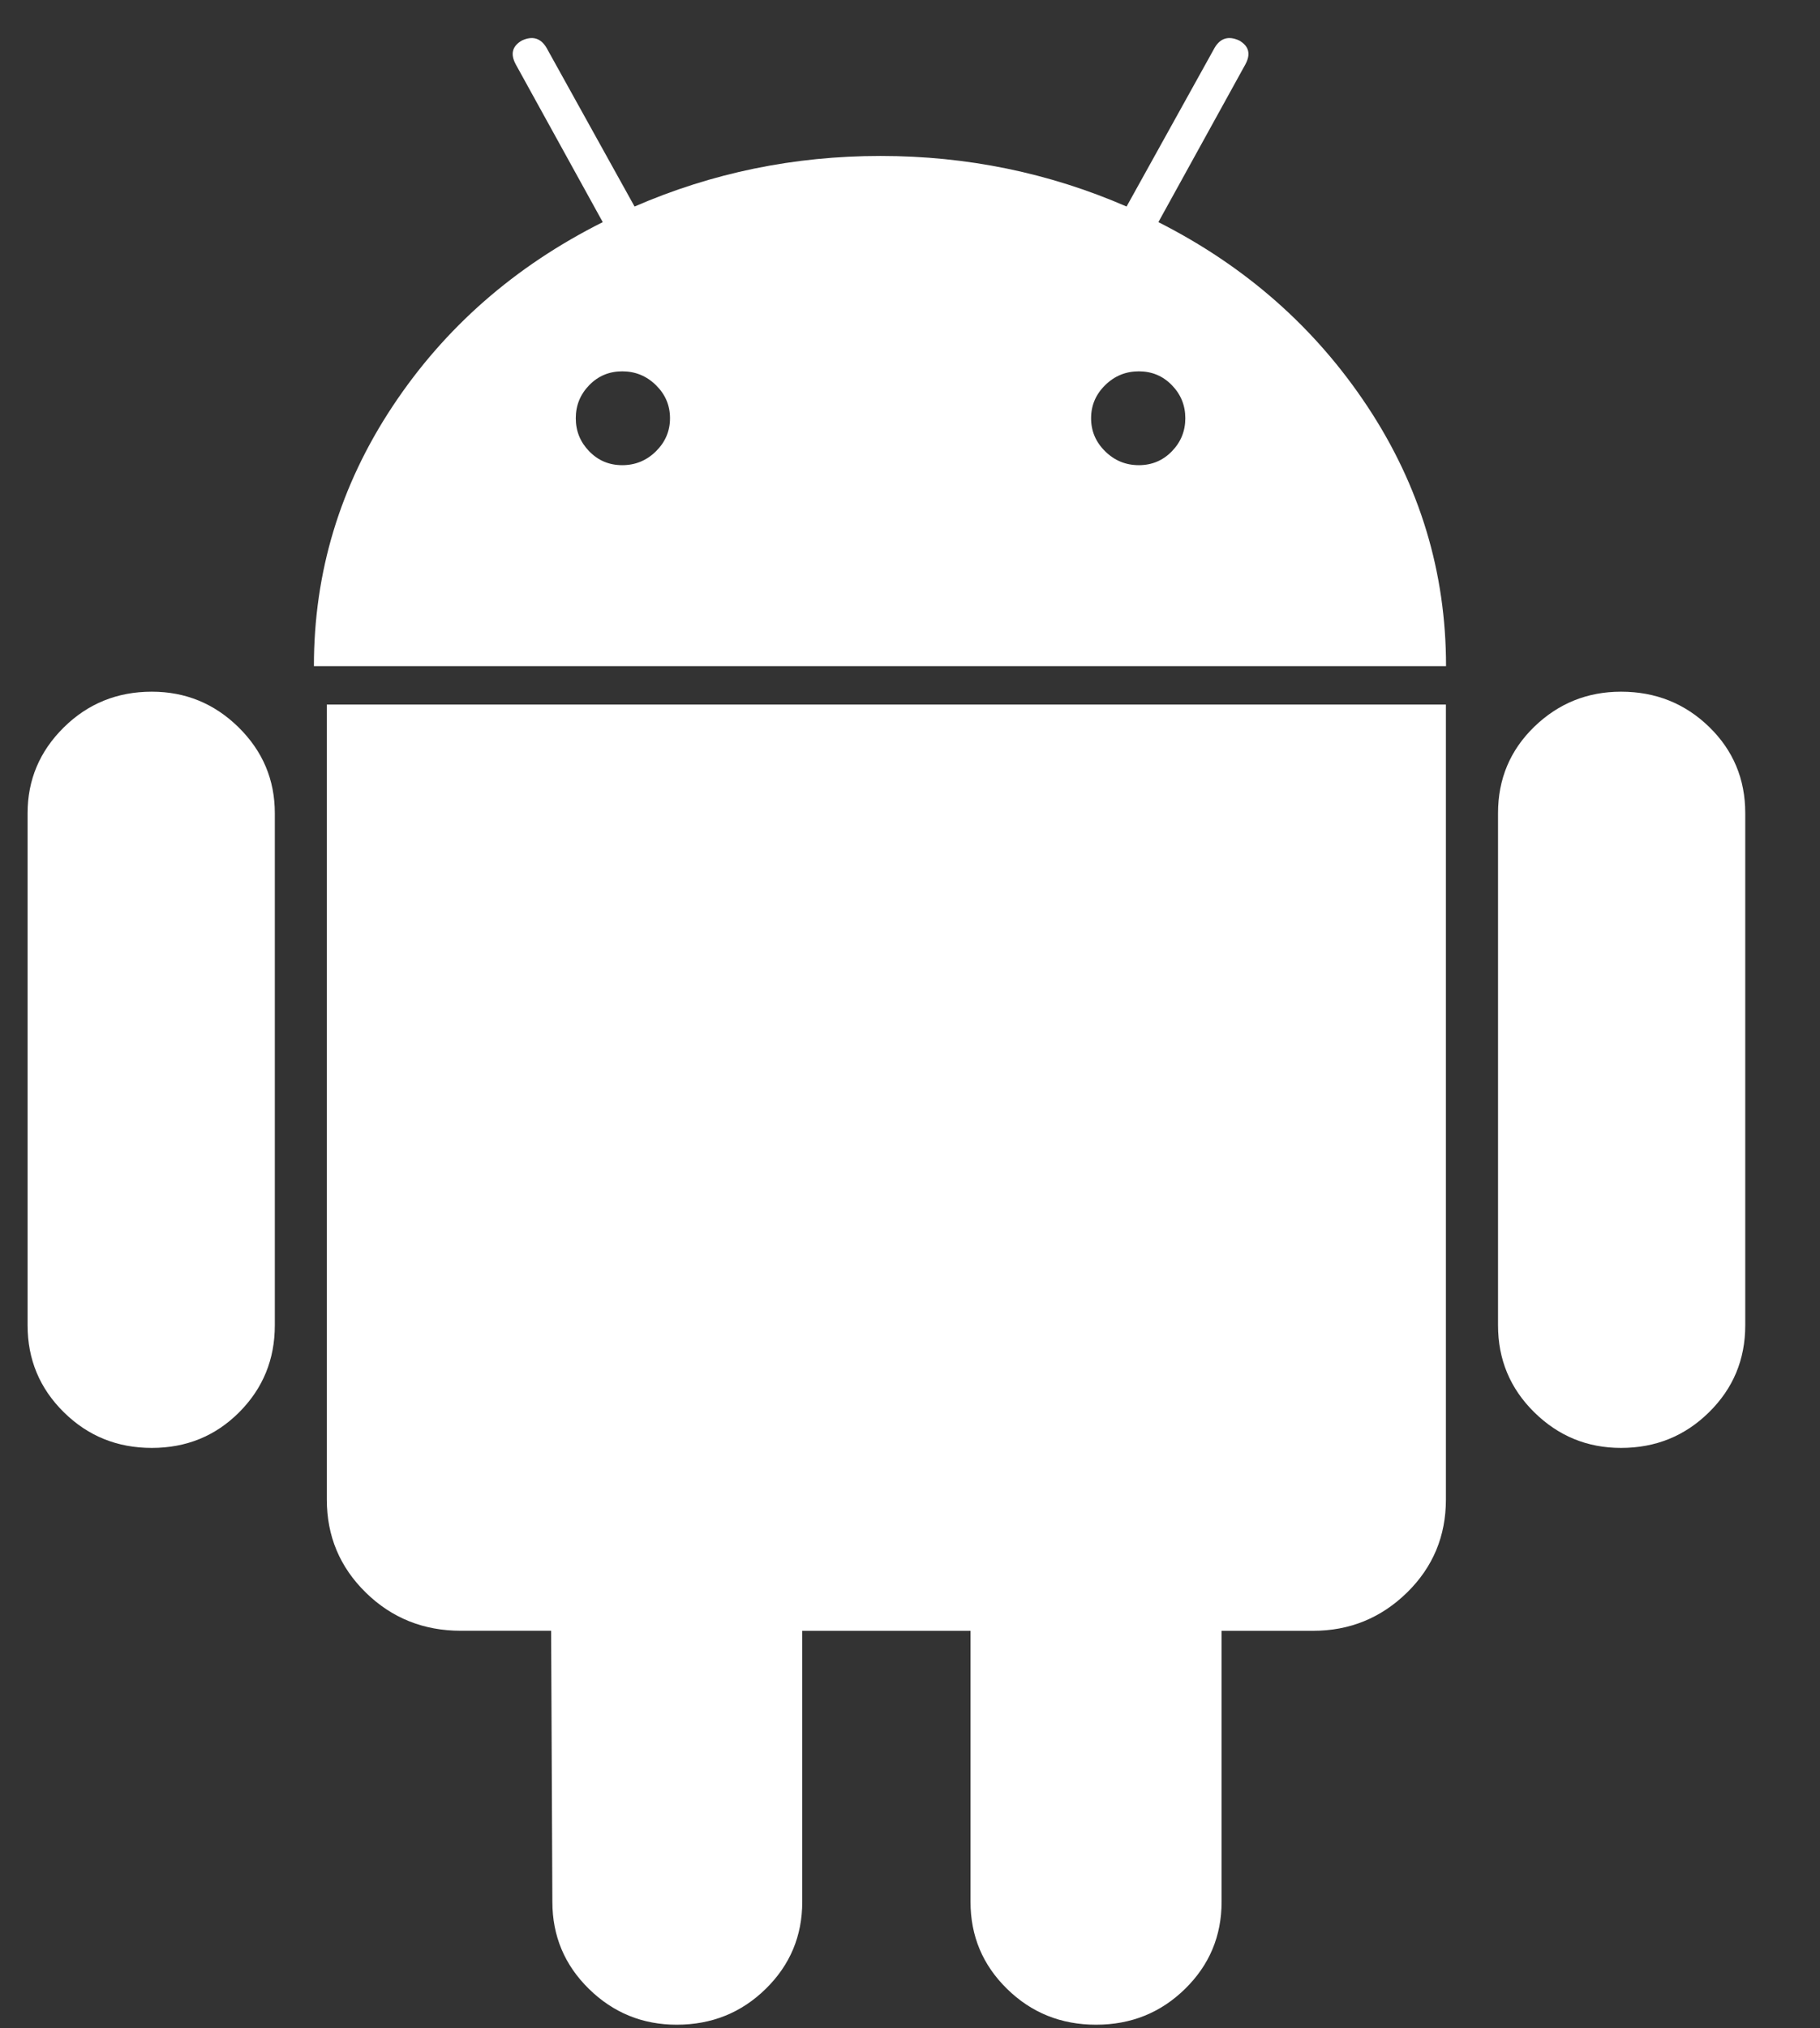 <svg width="44" height="49" viewBox="0 0 44 49" fill="none" xmlns="http://www.w3.org/2000/svg">
<rect x="0" y="0" width="44" height="49" fill="#333333" stroke="none"/>
<path d="M3.67 16.712C2.834 16.712 2.125 17 1.542 17.575C0.959 18.151 0.667 18.841 0.667 19.647V32.02C0.667 32.846 0.959 33.545 1.542 34.12C2.125 34.696 2.834 34.983 3.67 34.983C4.505 34.983 5.21 34.696 5.784 34.12C6.357 33.545 6.644 32.846 6.644 32.02V19.647C6.644 18.841 6.353 18.151 5.77 17.575C5.186 17 4.486 16.712 3.67 16.712Z" fill="white"/>
<path fill-rule="evenodd" clip-rule="evenodd" d="M28.005 5.367L30.106 1.559C30.244 1.307 30.195 1.114 29.958 0.978C29.701 0.861 29.504 0.92 29.366 1.152L27.236 4.99C25.362 4.176 23.379 3.768 21.288 3.768C19.197 3.768 17.215 4.176 15.341 4.99L13.211 1.152C13.072 0.92 12.875 0.861 12.619 0.978C12.382 1.114 12.333 1.307 12.471 1.559L14.572 5.367C12.442 6.434 10.745 7.92 9.483 9.829C8.22 11.739 7.589 13.826 7.589 16.094H34.959C34.959 13.826 34.327 11.739 33.065 9.829C31.802 7.92 30.115 6.434 28.005 5.367ZM15.858 10.904C15.631 11.128 15.359 11.239 15.044 11.239C14.728 11.239 14.462 11.128 14.245 10.904C14.028 10.681 13.92 10.416 13.92 10.105C13.92 9.795 14.028 9.529 14.245 9.306C14.462 9.083 14.729 8.972 15.044 8.972C15.359 8.972 15.631 9.083 15.858 9.306C16.085 9.529 16.198 9.795 16.198 10.105C16.198 10.415 16.084 10.681 15.858 10.904ZM27.532 11.239C27.847 11.239 28.113 11.128 28.331 10.904C28.548 10.681 28.656 10.415 28.656 10.105C28.656 9.795 28.548 9.529 28.331 9.306C28.113 9.083 27.848 8.972 27.532 8.972C27.216 8.972 26.945 9.083 26.718 9.306C26.491 9.529 26.378 9.795 26.378 10.105C26.378 10.416 26.491 10.681 26.718 10.904C26.945 11.128 27.216 11.239 27.532 11.239Z" fill="white"/>
<path d="M7.901 36.23C7.901 37.115 8.216 37.864 8.844 38.479C9.473 39.094 10.239 39.401 11.143 39.401H13.324L13.354 45.949C13.354 46.775 13.649 47.477 14.238 48.054C14.827 48.631 15.535 48.919 16.36 48.919C17.204 48.919 17.922 48.631 18.511 48.054C19.101 47.477 19.395 46.775 19.395 45.949V39.402H23.463V45.949C23.463 46.775 23.757 47.477 24.347 48.054C24.936 48.631 25.653 48.919 26.498 48.919C27.343 48.919 28.06 48.631 28.649 48.054C29.239 47.477 29.533 46.775 29.533 45.949V39.402H31.744C32.628 39.402 33.384 39.094 34.014 38.48C34.642 37.865 34.956 37.115 34.956 36.23V17.023H7.901V36.23Z" fill="white"/>
<path d="M39.19 16.712C38.373 16.712 37.674 16.996 37.09 17.561C36.507 18.128 36.216 18.823 36.216 19.647V32.02C36.216 32.846 36.507 33.545 37.09 34.12C37.674 34.696 38.374 34.983 39.19 34.983C40.026 34.983 40.735 34.696 41.318 34.12C41.902 33.545 42.193 32.846 42.193 32.02V19.647C42.193 18.823 41.902 18.128 41.318 17.561C40.735 16.996 40.026 16.712 39.19 16.712Z" fill="white"/>
</svg>
